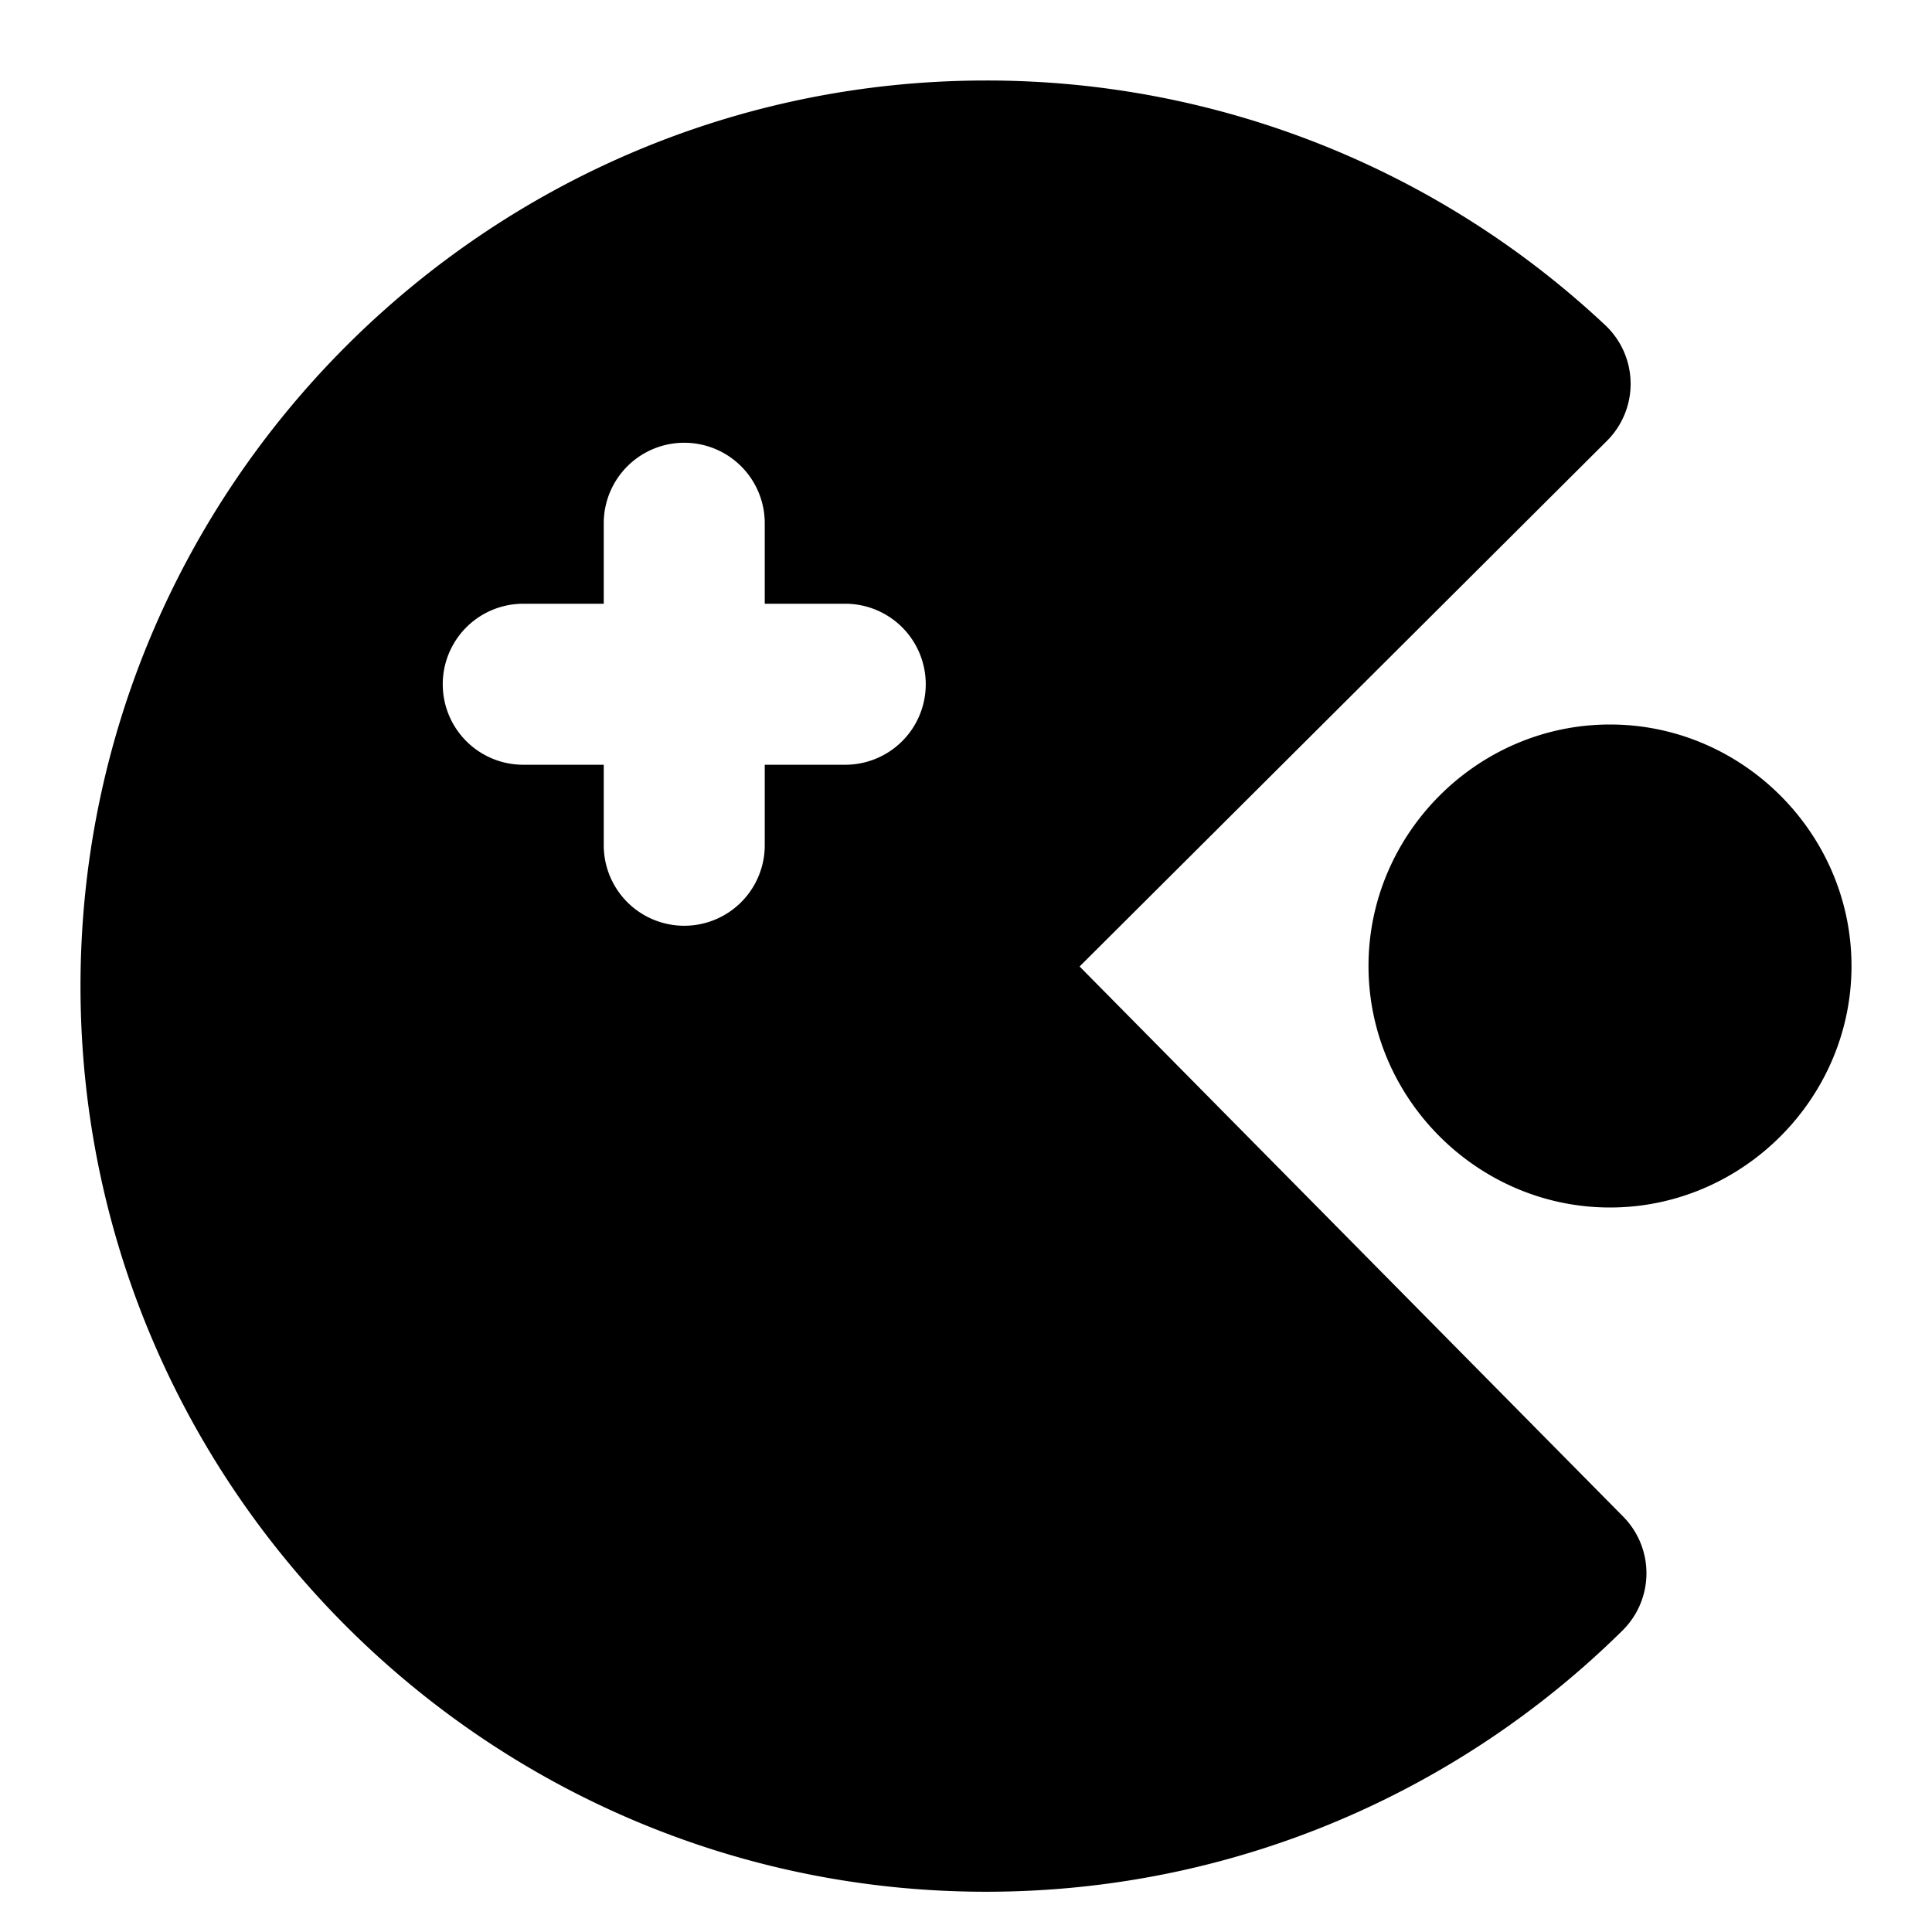 <svg xmlns="http://www.w3.org/2000/svg" width="48" height="48" viewBox="0 0 48 48"><path d="M24.5 2C12.097 2 2 12.097 2 24.5S12.097 47 24.5 47c6.15 0 11.75-2.48 15.81-6.49a2 2 0 0 0 .018-2.83L26.822 24.012l13.102-13.059a2 2 0 0 0-.045-2.877A22.45 22.45 0 0 0 24.5 2ZM17 11a2 2 0 0 1 2 2v2h2a2 2 0 0 1 0 4h-2v2a2 2 0 0 1-4 0v-2h-2a2 2 0 0 1 0-4h2v-2a2 2 0 0 1 2-2zm23 7c-3.29 0-6 2.71-6 6s2.71 6 6 6 6-2.71 6-6-2.71-6-6-6z"/></svg>
